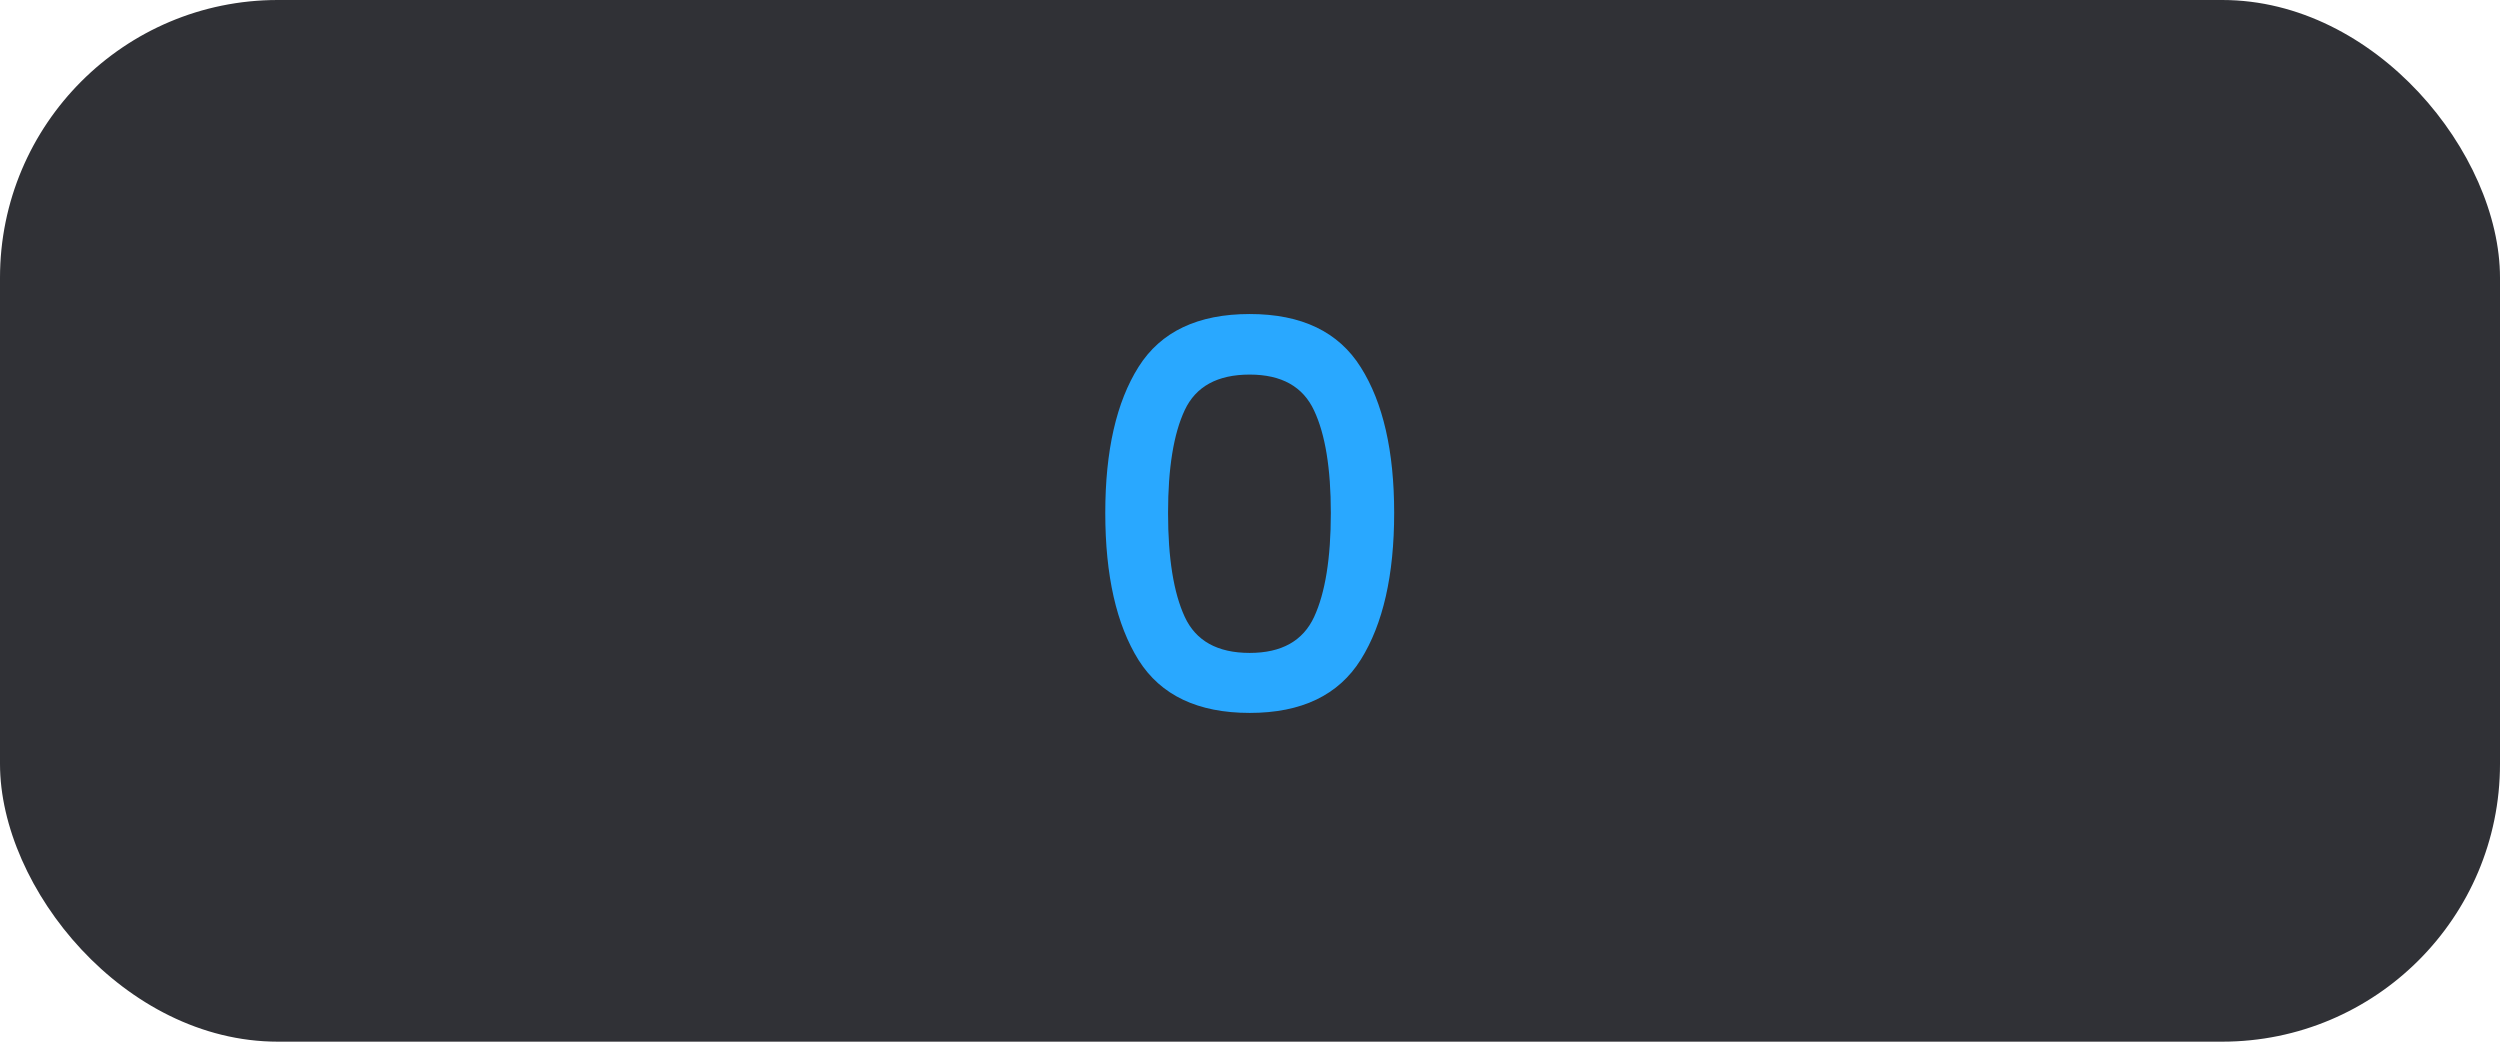 <svg width="144" height="60" viewBox="0 0 144 60" fill="none" xmlns="http://www.w3.org/2000/svg">
<rect width="144" height="60" rx="16" fill="#303136"/>
<path d="M63.664 29.544C63.664 33.149 64.304 35.976 65.584 38.024C66.864 40.051 68.997 41.064 71.984 41.064C74.971 41.064 77.104 40.04 78.384 37.992C79.664 35.944 80.304 33.128 80.304 29.544C80.304 25.981 79.664 23.187 78.384 21.16C77.104 19.112 74.971 18.088 71.984 18.088C68.997 18.088 66.864 19.101 65.584 21.128C64.304 23.155 63.664 25.96 63.664 29.544ZM76.656 29.544C76.656 32.147 76.336 34.141 75.696 35.528C75.056 36.915 73.819 37.608 71.984 37.608C70.128 37.608 68.88 36.915 68.24 35.528C67.6 34.141 67.28 32.147 67.28 29.544C67.28 26.963 67.6 24.989 68.24 23.624C68.88 22.259 70.128 21.576 71.984 21.576C73.819 21.576 75.056 22.269 75.696 23.656C76.336 25.021 76.656 26.984 76.656 29.544Z" fill="#29A8FF"/>
</svg>
